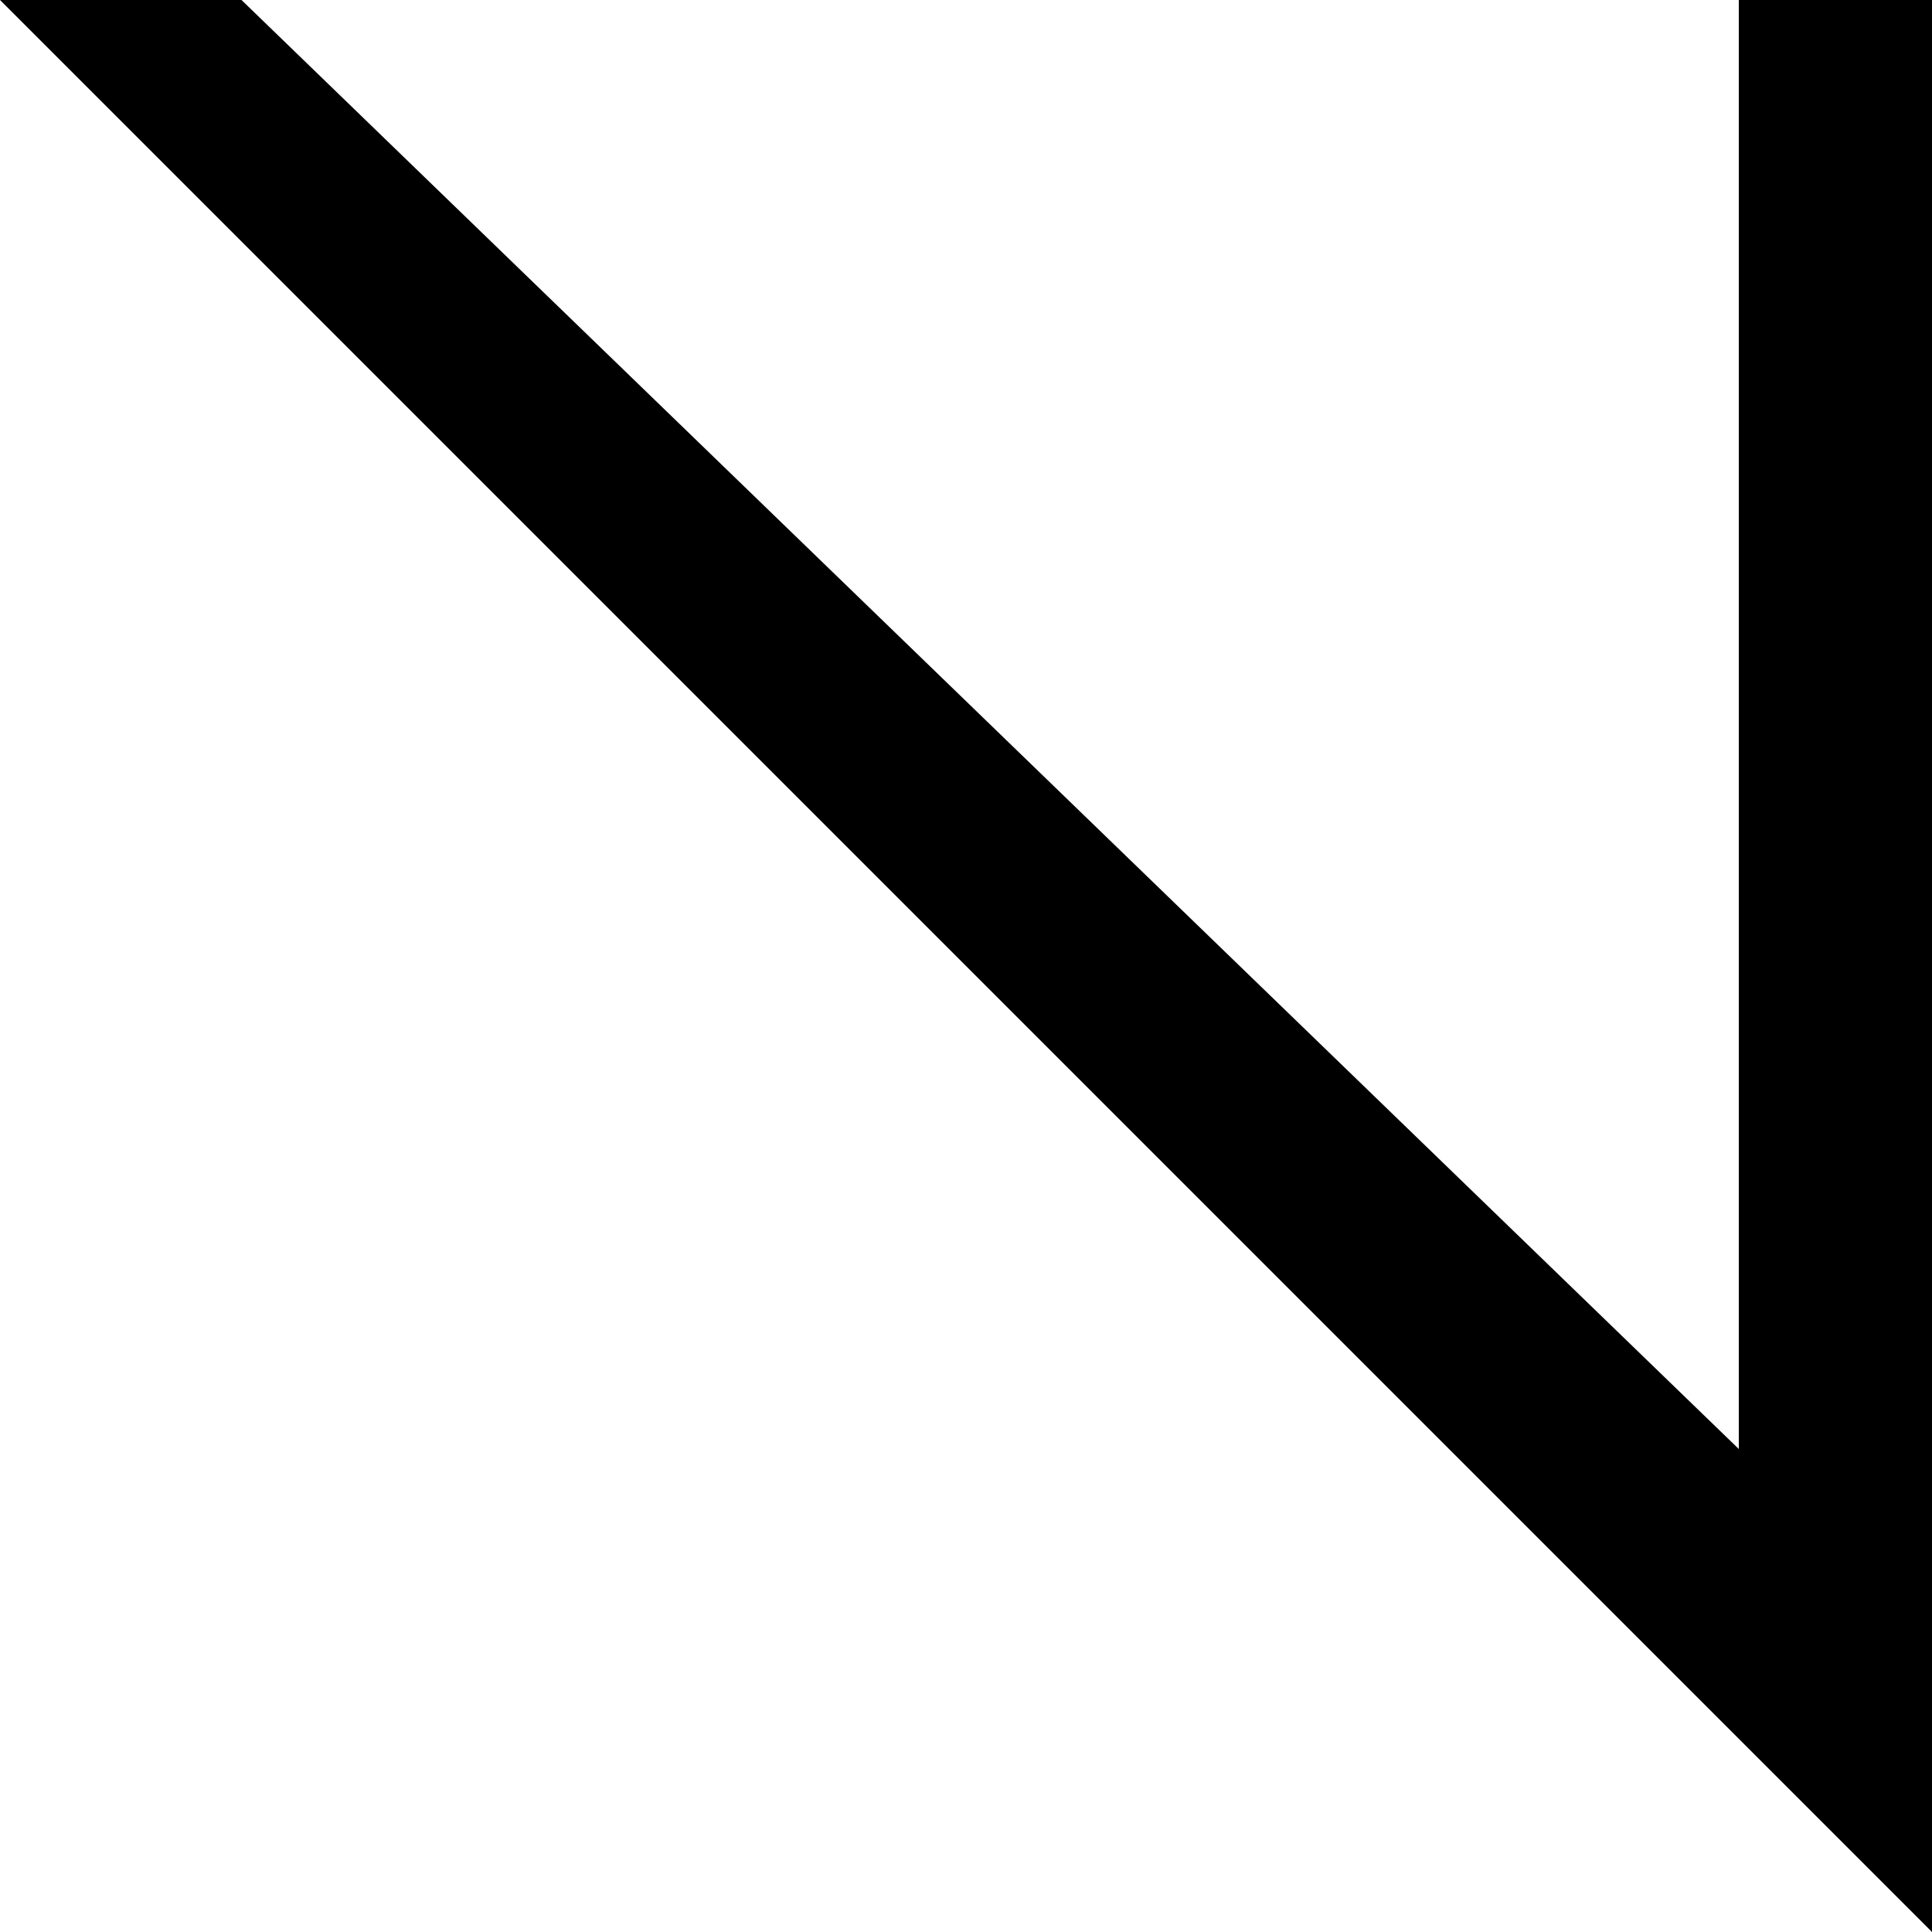 <?xml version="1.0" encoding="UTF-8" standalone="no"?><!-- Generator: Gravit.io --><svg xmlns="http://www.w3.org/2000/svg" xmlns:xlink="http://www.w3.org/1999/xlink" style="isolation:isolate" viewBox="0 0 400 400" width="400pt" height="400pt"><defs><clipPath id="_clipPath_7uk85wu9oO6MEMv3R2daGfsvwqDr7py4"><rect width="400" height="400"/></clipPath></defs><g clip-path="url(#_clipPath_7uk85wu9oO6MEMv3R2daGfsvwqDr7py4)"><path d=" M 400 0 L 400 400 L 0 0 L 50 0 L 360 300 L 360 0 L 400 0 Z " fill="rgb(0,0,0)"/></g></svg>